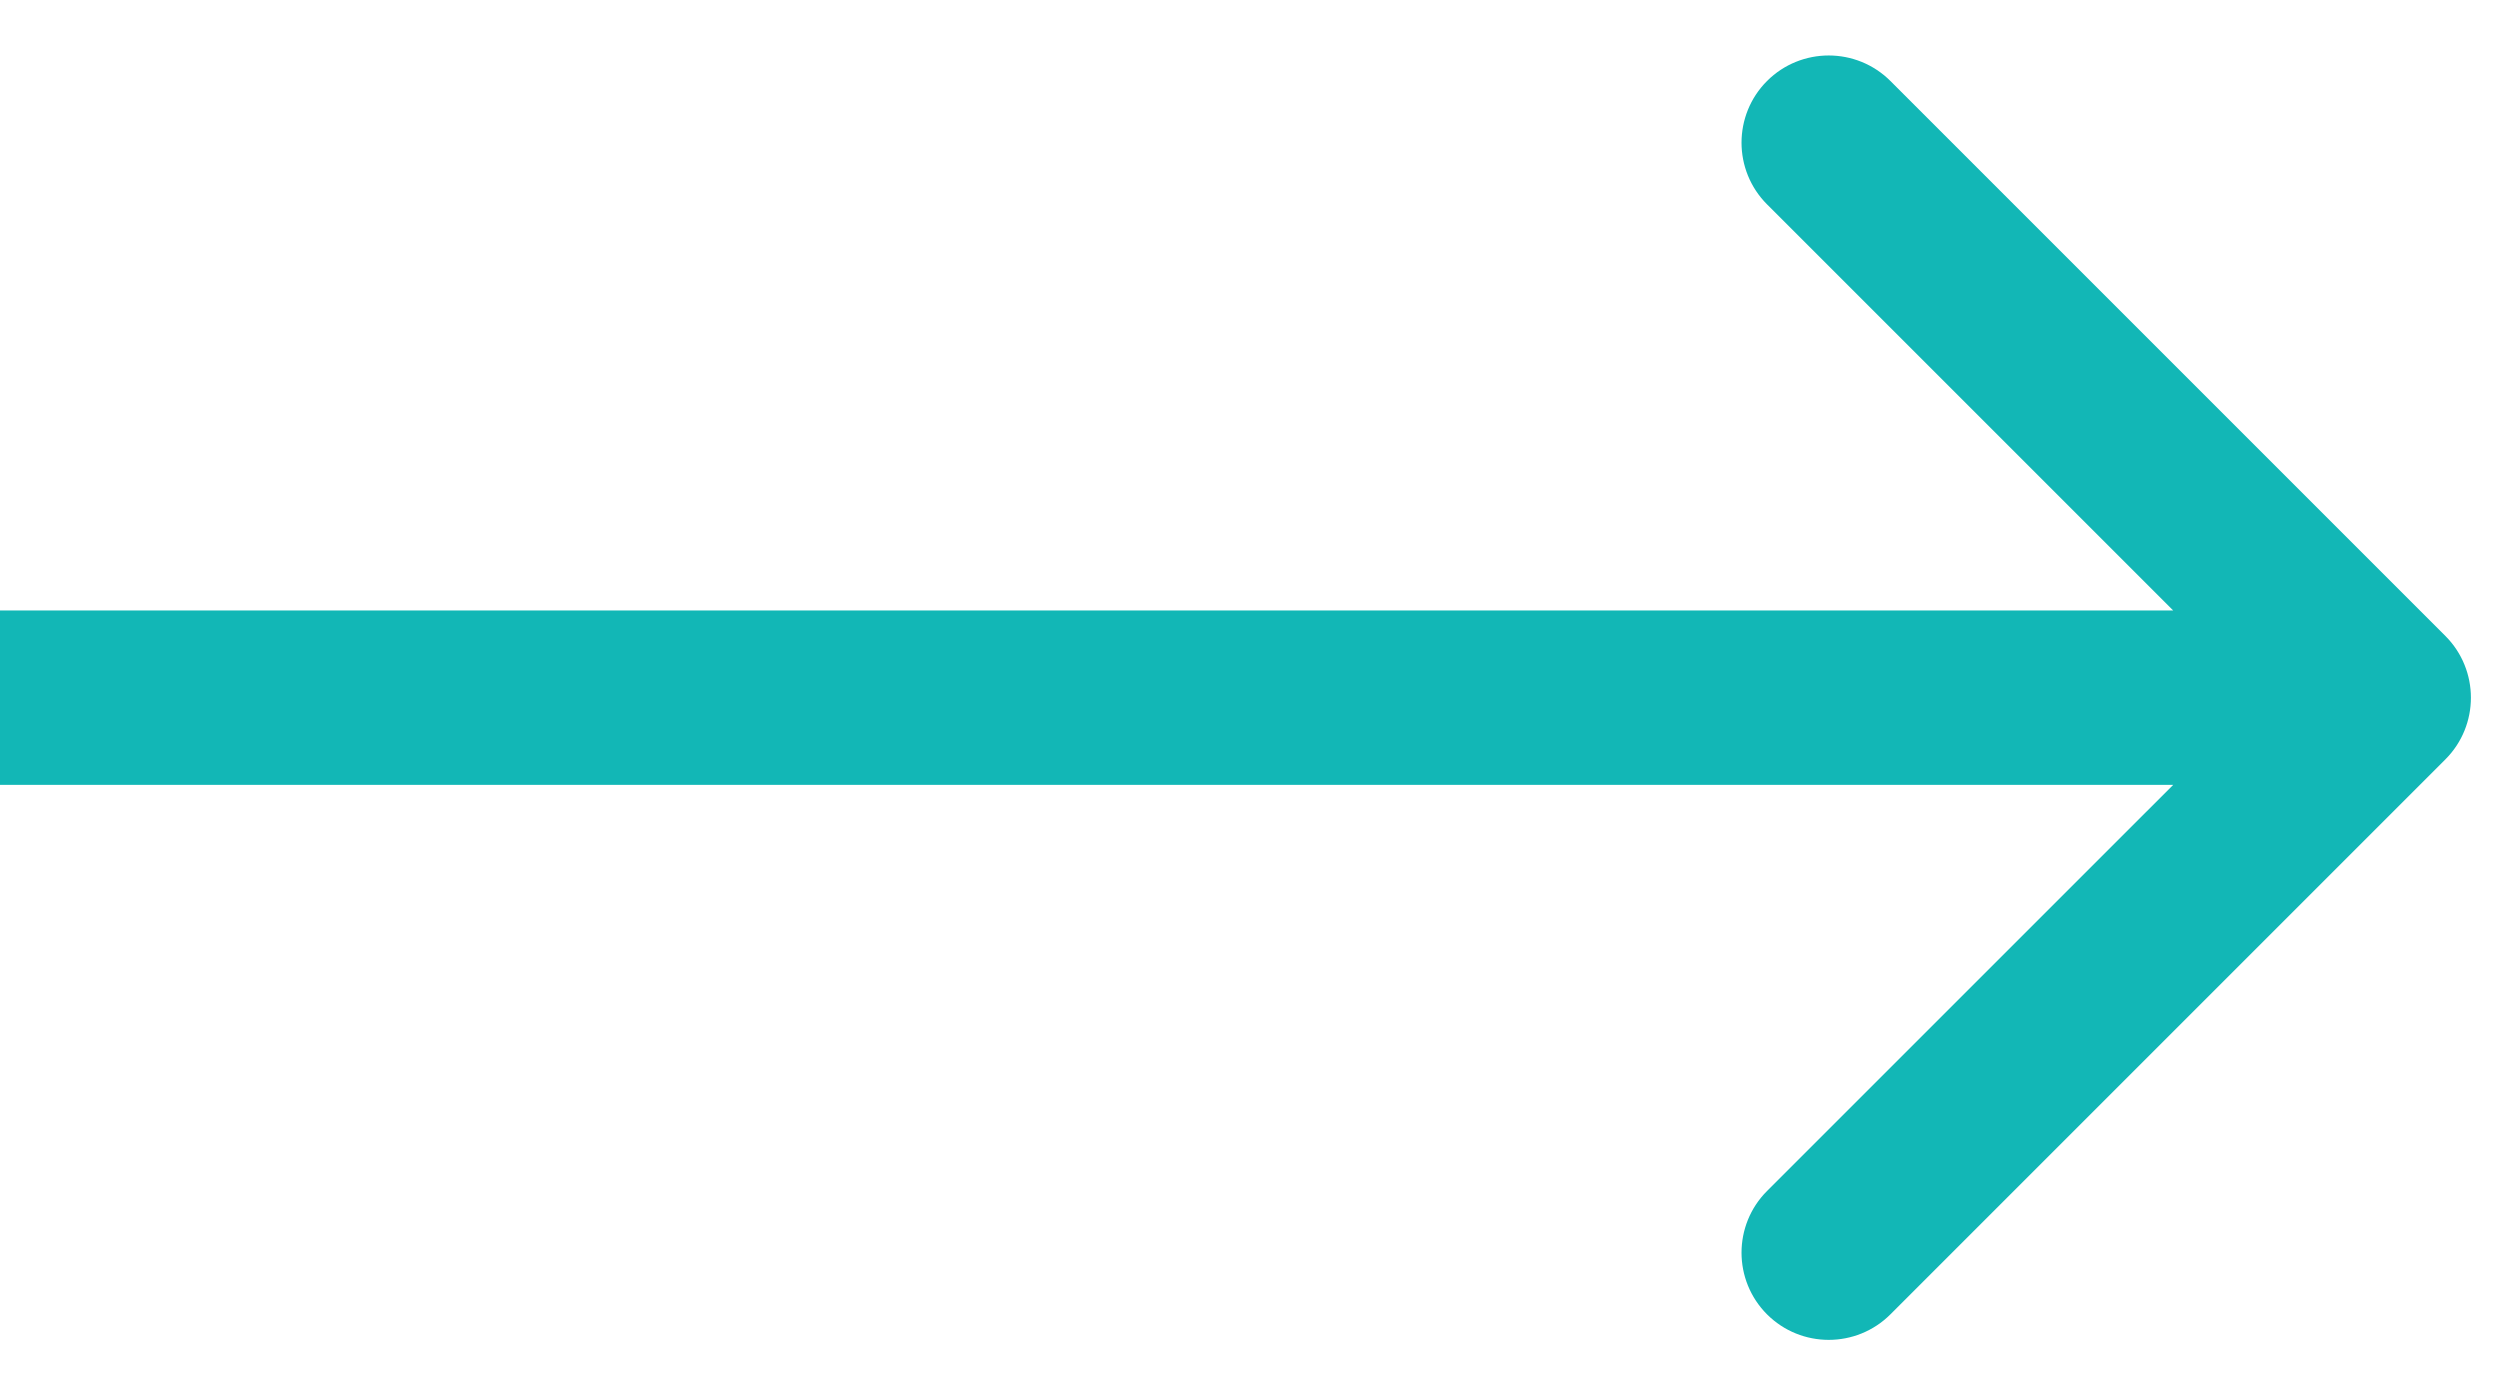 <svg width="43" height="24" viewBox="0 0 43 24" fill="none" xmlns="http://www.w3.org/2000/svg">
<path d="M42.061 13.061C42.646 12.475 42.646 11.525 42.061 10.939L32.515 1.393C31.929 0.808 30.979 0.808 30.393 1.393C29.808 1.979 29.808 2.929 30.393 3.515L38.879 12L30.393 20.485C29.808 21.071 29.808 22.021 30.393 22.607C30.979 23.192 31.929 23.192 32.515 22.607L42.061 13.061ZM1.31134e-07 13.5L41 13.5L41 10.5L-1.31134e-07 10.5L1.31134e-07 13.5Z" fill="#12B7B6"/>
</svg>
